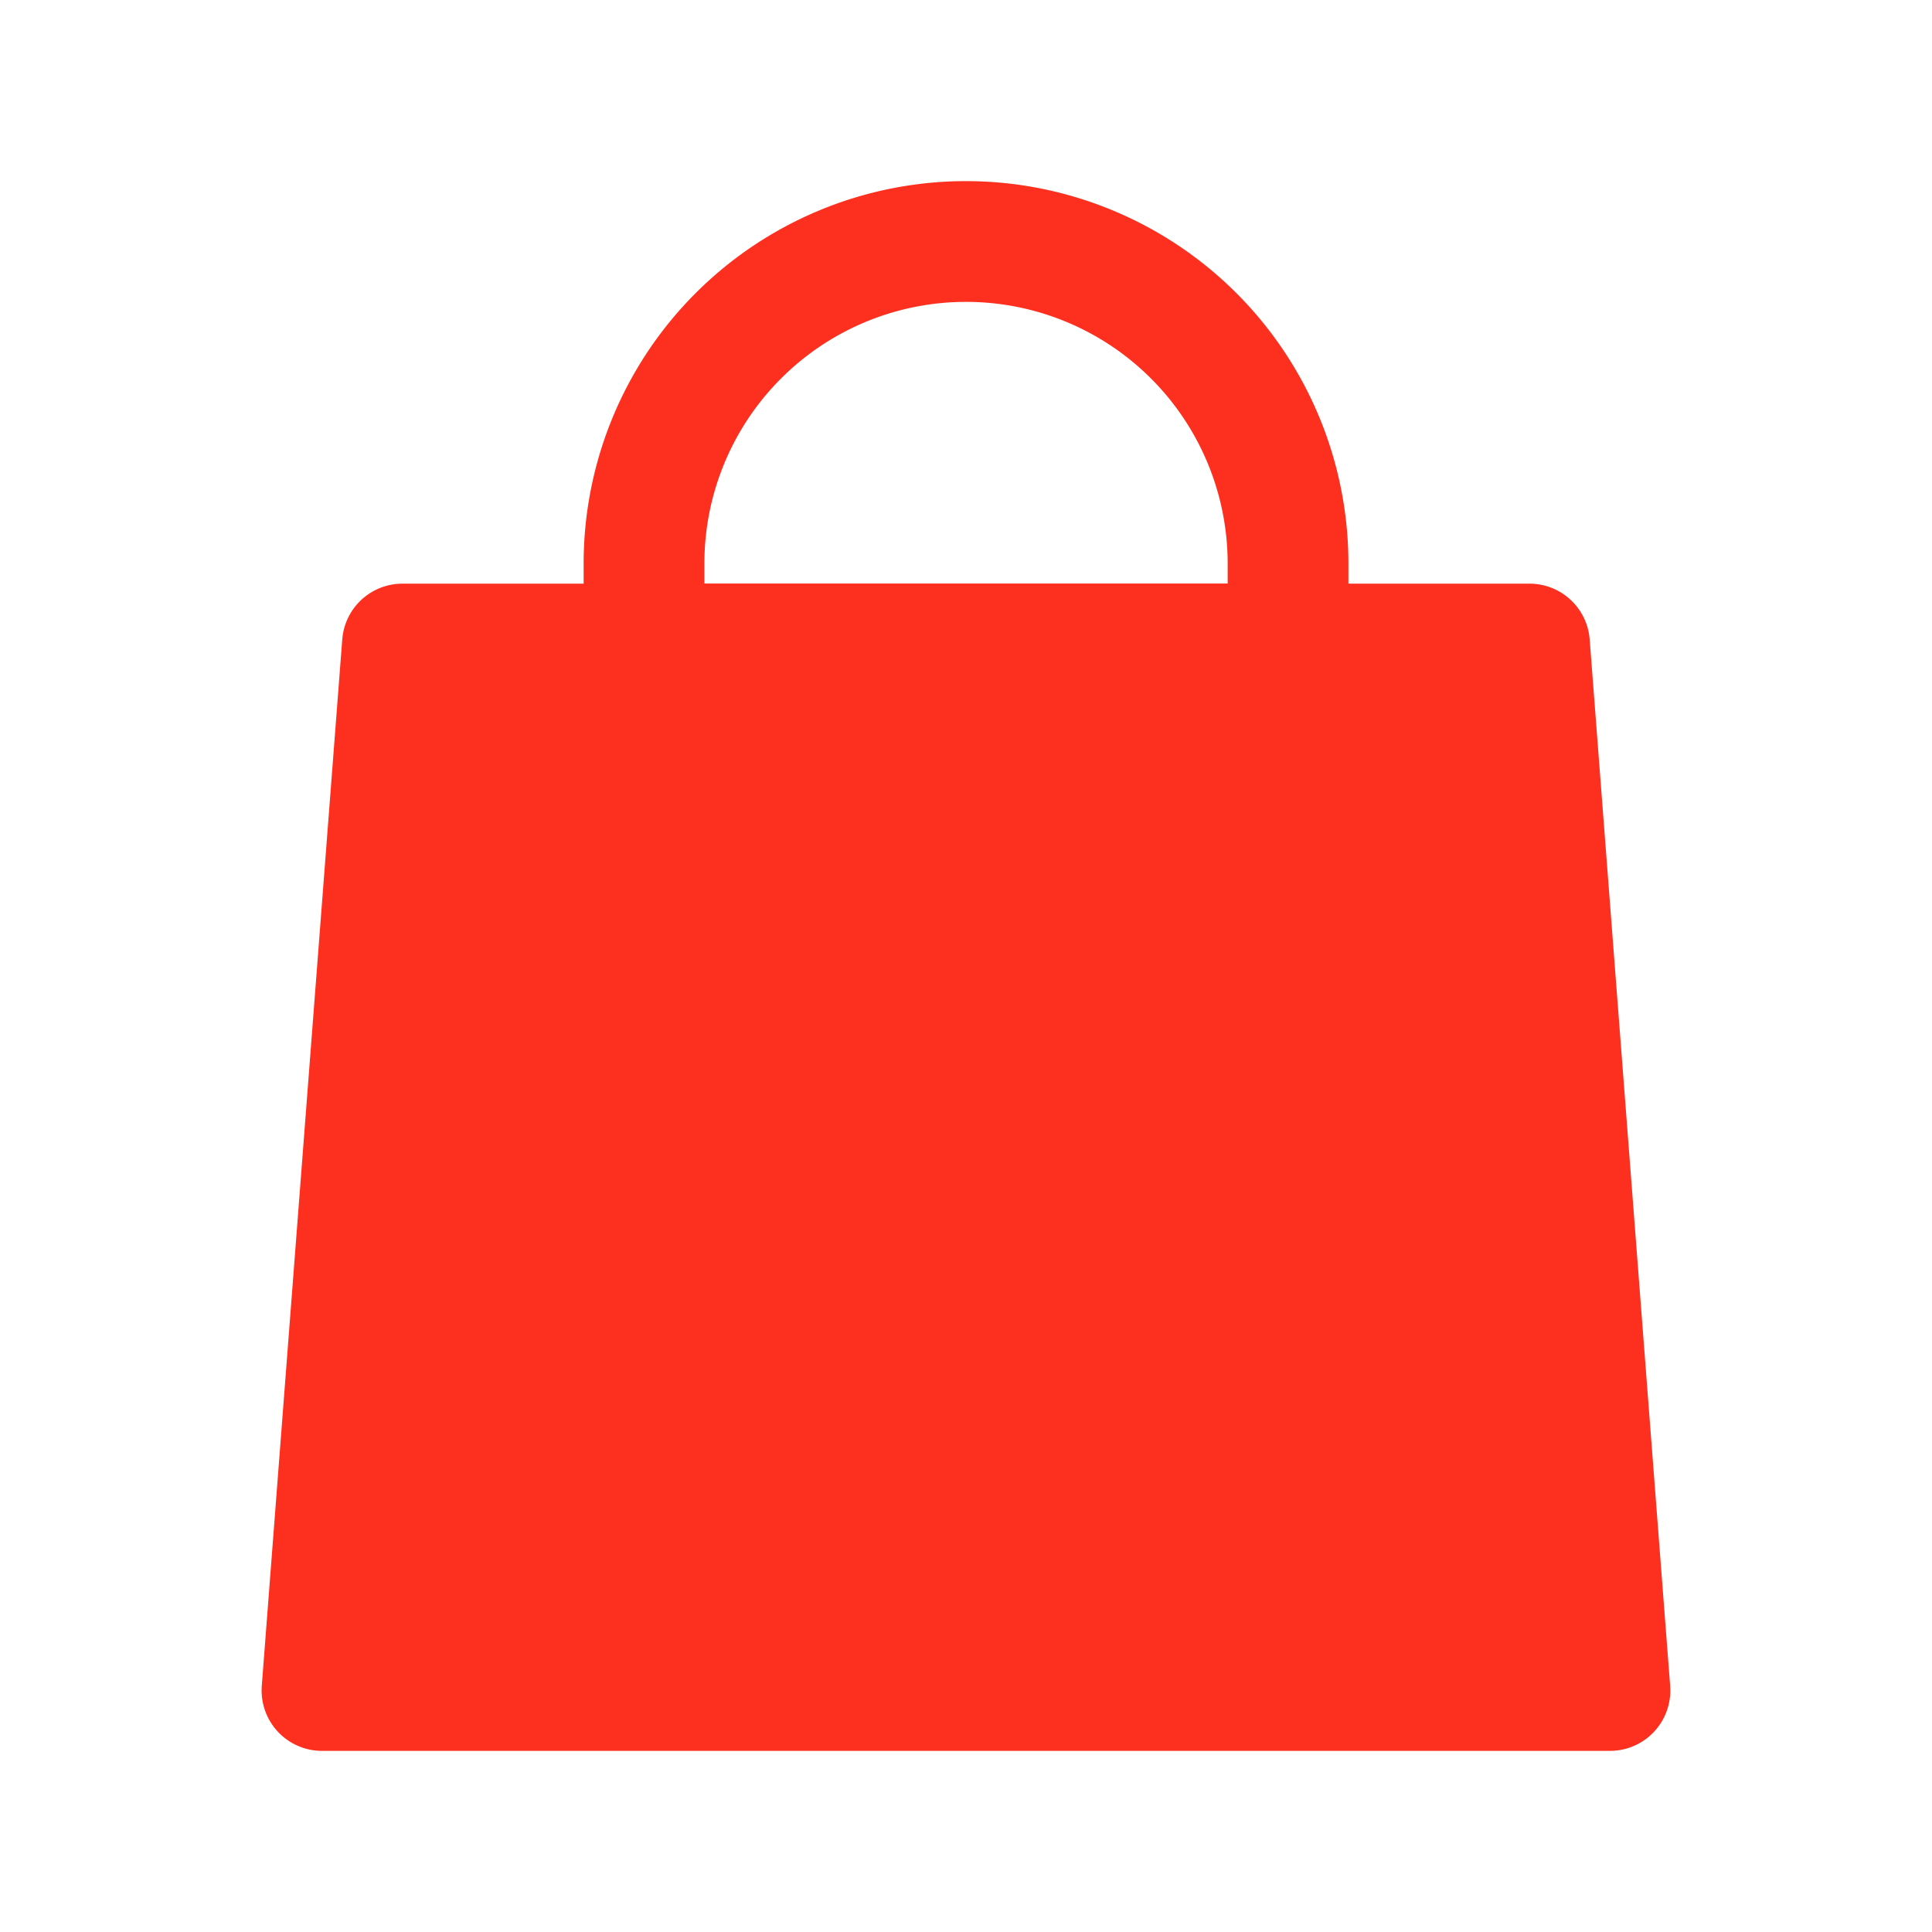 <svg id="cart" xmlns="http://www.w3.org/2000/svg" width="32" height="32" viewBox="0 0 32 32">
  <rect id="Icon_basket_outline_background" data-name="Icon_basket_outline background" width="32" height="32" fill="#fd2f1e" opacity="0"/>
  <path id="패스_13866" data-name="패스 13866" d="M22.333,23.333H1L2.333,6H21Z" transform="translate(4.333 4.667)" fill="#fd2f1e" stroke="#fd2f1e" stroke-linecap="round" stroke-linejoin="round" stroke-width="2"/>
  <path id="패스_13867" data-name="패스 13867" d="M10.333,1h0A5.334,5.334,0,0,0,5,6.333V7.667H15.667V6.333A5.334,5.334,0,0,0,10.333,1Z" transform="translate(5.667 3)" fill="none" stroke="#fd2f1e" stroke-linecap="round" stroke-linejoin="round" stroke-width="2"/>
</svg>
